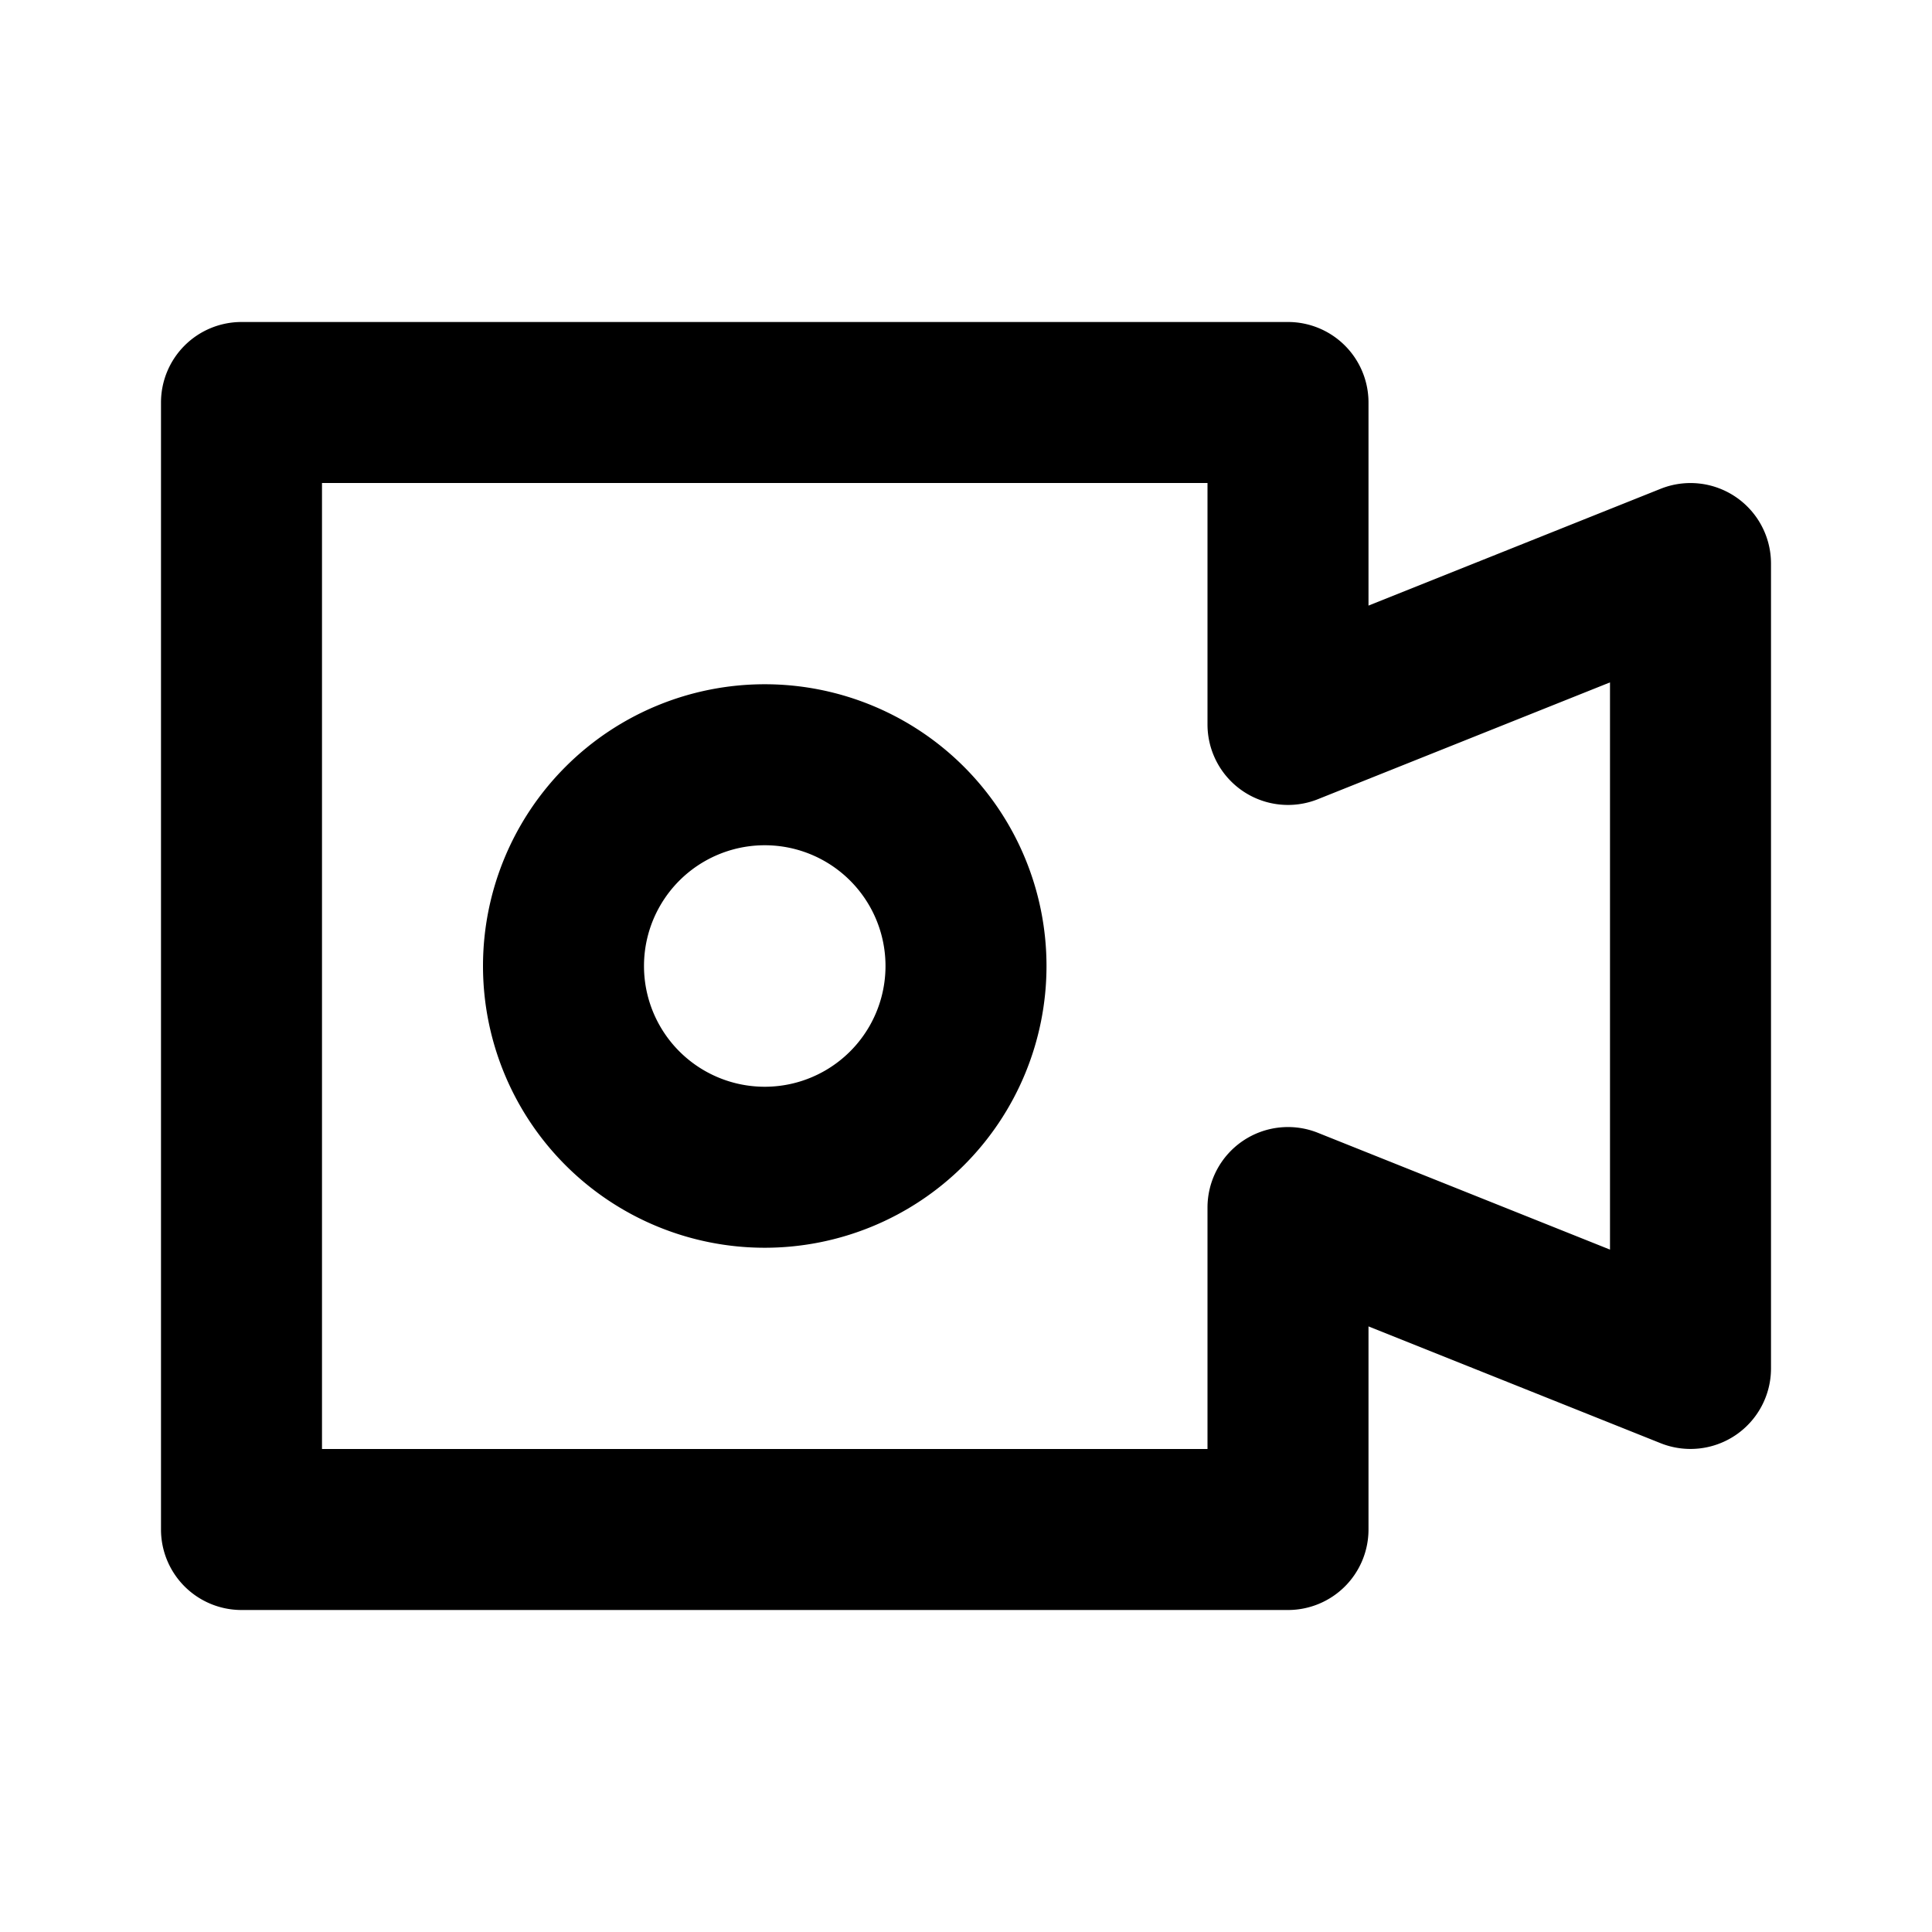 <svg xmlns="http://www.w3.org/2000/svg" fill="none" viewBox="0 0 24 24"><path fill="#000" fill-rule="evenodd" d="M2 5a1 1 0 0 1 1-1h13a1 1 0 0 1 1 1v2.523l3.629-1.451A1 1 0 0 1 22 7v10a1 1 0 0 1-1.371.928L17 16.477V19a1 1 0 0 1-1 1H3a1 1 0 0 1-1-1V5Zm2 1v12h11v-3a1 1 0 0 1 1.371-.928L20 15.523V8.477l-3.629 1.451A1 1 0 0 1 15 9V6H4Zm5.5 4.5a1.5 1.5 0 1 0 0 3 1.5 1.5 0 0 0 0-3ZM6 12a3.5 3.5 0 1 1 7 0 3.5 3.5 0 0 1-7 0Z" clip-rule="evenodd"/></svg>